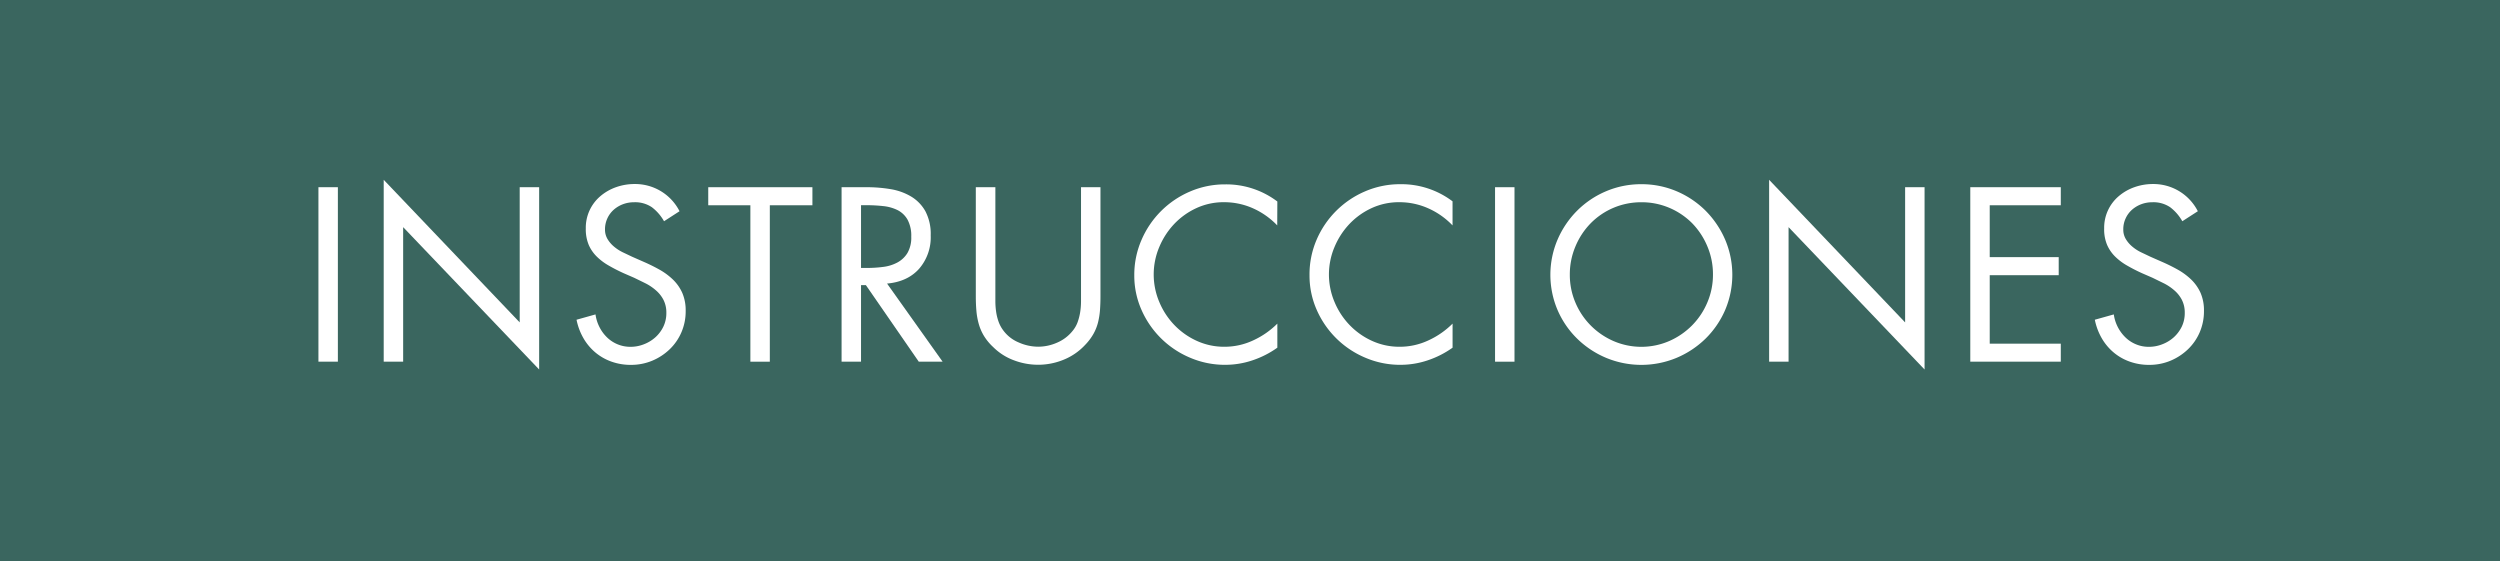 <svg xmlns="http://www.w3.org/2000/svg" viewBox="0 0 864 194"><defs><style>.cls-1{fill:#3a665f;}.cls-2{fill:#fff;}</style></defs><title>Recurso 32</title><g id="Capa_2" data-name="Capa 2"><g id="Capa_1-2" data-name="Capa 1"><rect class="cls-1" width="864" height="194"/><path class="cls-2" d="M116.77,125h-6.72V64.7h6.72Z"/><path class="cls-2" d="M132.61,62.14l47,49.28V64.7h6.72v63l-47-49.2V125h-6.72Z"/><path class="cls-2" d="M229.49,76.46a15.91,15.91,0,0,0-4.2-4.84,10.32,10.32,0,0,0-6.2-1.72,10.75,10.75,0,0,0-3.8.68,10.26,10.26,0,0,0-3.2,1.92,9.06,9.06,0,0,0-2.2,3,9,9,0,0,0-.8,3.8,6.34,6.34,0,0,0,.92,3.4,10.28,10.28,0,0,0,2.28,2.6,14.51,14.51,0,0,0,3,1.92l3.2,1.52,4,1.76a60,60,0,0,1,5.56,2.76,22.63,22.63,0,0,1,4.6,3.44,14.8,14.8,0,0,1,3.16,4.56,15.21,15.21,0,0,1,1.16,6.2,18.25,18.25,0,0,1-1.48,7.4,17.94,17.94,0,0,1-4.08,5.88,19.54,19.54,0,0,1-6,3.92,18.87,18.87,0,0,1-7.36,1.44,19.66,19.66,0,0,1-6.72-1.12,18,18,0,0,1-5.56-3.16,18.43,18.43,0,0,1-4.12-4.92,20.89,20.89,0,0,1-2.4-6.4l6.56-1.84a13.6,13.6,0,0,0,1.36,4.36,13.33,13.33,0,0,0,2.6,3.56,11.55,11.55,0,0,0,8.12,3.28,12.5,12.5,0,0,0,4.64-.88,12.76,12.76,0,0,0,4-2.44,11.88,11.88,0,0,0,2.76-3.72,10.77,10.77,0,0,0,1-4.72,9.6,9.6,0,0,0-1-4.48,11,11,0,0,0-2.52-3.2A17.34,17.34,0,0,0,223.25,98c-1.33-.66-2.69-1.32-4.08-2l-3.68-1.6q-2.64-1.2-5-2.56a19.77,19.77,0,0,1-4.2-3.12,12.91,12.91,0,0,1-2.84-4.12,14,14,0,0,1-1-5.64,14.3,14.3,0,0,1,5.08-11.2,17.14,17.14,0,0,1,5.4-3.08,19,19,0,0,1,6.4-1.08A17.21,17.21,0,0,1,234.85,73Z"/><path class="cls-2" d="M266.05,125h-6.72V70.94H244.77V64.7h36v6.24H266.05Z"/><path class="cls-2" d="M297.57,125h-6.72V64.7h8.72a49.22,49.22,0,0,1,8.28.68,20.2,20.2,0,0,1,7,2.52A13.72,13.72,0,0,1,319.81,73a16.78,16.78,0,0,1,1.84,8.36,16.56,16.56,0,0,1-4,11.52q-4,4.48-11.08,5.12l19.2,27h-8.24L299.25,98.54h-1.68Zm0-32.4h2.08a42.72,42.72,0,0,0,5.6-.36,14,14,0,0,0,4.88-1.52,9.13,9.13,0,0,0,3.48-3.28,10.56,10.56,0,0,0,1.32-5.64,11.71,11.71,0,0,0-1.28-5.88,8.3,8.3,0,0,0-3.4-3.28,14.49,14.49,0,0,0-4.88-1.4,51.24,51.24,0,0,0-5.8-.32h-2Z"/><path class="cls-2" d="M344,100.62v3.44a25.91,25.91,0,0,0,.24,3.52,17.54,17.54,0,0,0,.8,3.4,11.3,11.3,0,0,0,1.6,3.08,12.59,12.59,0,0,0,5.4,4.28,16.75,16.75,0,0,0,6.76,1.48,16.19,16.19,0,0,0,6.52-1.4,13.71,13.71,0,0,0,5.32-4,10.22,10.22,0,0,0,1.8-3.12,19.28,19.28,0,0,0,.88-3.48,24.47,24.47,0,0,0,.28-3.64V64.7h6.72v37.76c0,1.66-.06,3.21-.16,4.68a26,26,0,0,1-.68,4.28,16.17,16.17,0,0,1-1.6,4,18.78,18.78,0,0,1-2.84,3.76,20.73,20.73,0,0,1-7.4,5.12,23.12,23.12,0,0,1-8.84,1.76,23.62,23.62,0,0,1-8.44-1.56,19.9,19.9,0,0,1-7.16-4.6A18.15,18.15,0,0,1,340,116a16.78,16.78,0,0,1-1.76-4.12,24.25,24.25,0,0,1-.8-4.52c-.14-1.57-.2-3.21-.2-4.92V64.7H344Z"/><path class="cls-2" d="M441.41,77.9A26.5,26.5,0,0,0,433.05,72a24.45,24.45,0,0,0-10-2.12,22.44,22.44,0,0,0-9.48,2,24.92,24.92,0,0,0-7.72,5.48,26.29,26.29,0,0,0-5.2,8,24.36,24.36,0,0,0,0,19,25.73,25.73,0,0,0,5.24,8,25.1,25.1,0,0,0,7.8,5.48,22.68,22.68,0,0,0,9.52,2,23.24,23.24,0,0,0,9.88-2.2,28.72,28.72,0,0,0,8.36-5.8v8.32a32.46,32.46,0,0,1-8.56,4.36,29.47,29.47,0,0,1-9.44,1.56,30.49,30.49,0,0,1-12.12-2.44,31.73,31.73,0,0,1-16.8-16.48,29.17,29.17,0,0,1-2.52-12,30.21,30.21,0,0,1,2.48-12.2,31.8,31.8,0,0,1,16.76-16.76,30.38,30.38,0,0,1,12.2-2.48,29.27,29.27,0,0,1,18,5.92Z"/><path class="cls-2" d="M502,77.9A26.5,26.5,0,0,0,493.61,72a24.48,24.48,0,0,0-10-2.12,22.44,22.44,0,0,0-9.48,2,24.92,24.92,0,0,0-7.72,5.48,26.29,26.29,0,0,0-5.2,8,24.36,24.36,0,0,0,0,19,25.73,25.73,0,0,0,5.24,8,25.1,25.1,0,0,0,7.8,5.48,22.68,22.68,0,0,0,9.52,2,23.28,23.28,0,0,0,9.88-2.2,28.72,28.72,0,0,0,8.36-5.8v8.32a32.46,32.46,0,0,1-8.56,4.36,29.47,29.47,0,0,1-9.44,1.56,30.49,30.49,0,0,1-12.12-2.44,31.73,31.73,0,0,1-16.8-16.48,29.17,29.17,0,0,1-2.52-12A30.21,30.21,0,0,1,455,82.9a31.8,31.8,0,0,1,16.76-16.76A30.38,30.38,0,0,1,484,63.66a29.27,29.27,0,0,1,18,5.92Z"/><path class="cls-2" d="M523.41,125h-6.72V64.7h6.72Z"/><path class="cls-2" d="M567.25,63.66a30.91,30.91,0,0,1,12.2,2.44,31.66,31.66,0,0,1,10,6.72,32.33,32.33,0,0,1,6.76,10,31.05,31.05,0,0,1,0,24.32,31.28,31.28,0,0,1-6.76,9.88,32.12,32.12,0,0,1-10,6.64,31.72,31.72,0,0,1-24.4,0,31.89,31.89,0,0,1-10-6.64,31,31,0,0,1-6.76-9.88,31.05,31.05,0,0,1,0-24.32,32,32,0,0,1,6.76-10,31.43,31.43,0,0,1,10-6.72A30.87,30.87,0,0,1,567.25,63.66Zm0,6.24a24.39,24.39,0,0,0-17.56,7.32,25.27,25.27,0,0,0-5.24,8,24.7,24.7,0,0,0-1.92,9.68,24.36,24.36,0,0,0,1.92,9.64,25,25,0,0,0,5.28,7.92,25.23,25.23,0,0,0,7.88,5.4,24.23,24.23,0,0,0,19.28,0,25.35,25.35,0,0,0,7.88-5.4,25,25,0,0,0,5.28-7.92A24.36,24.36,0,0,0,592,94.86a24.7,24.7,0,0,0-1.92-9.68,25.45,25.45,0,0,0-5.24-8A24.67,24.67,0,0,0,577,71.86,24.33,24.33,0,0,0,567.25,69.9Z"/><path class="cls-2" d="M611.41,62.14l47,49.28V64.7h6.72v63l-47-49.2V125h-6.72Z"/><path class="cls-2" d="M680.93,64.7h31.28v6.24H687.65V88.86h23.84V95.1H687.65v23.68h24.56V125H680.93Z"/><path class="cls-2" d="M754.21,76.46a15.91,15.91,0,0,0-4.2-4.84,10.34,10.34,0,0,0-6.2-1.72,10.71,10.71,0,0,0-3.8.68,10.26,10.26,0,0,0-3.2,1.92,8.92,8.92,0,0,0-2.2,3,8.8,8.8,0,0,0-.8,3.8,6.26,6.26,0,0,0,.92,3.4,10.28,10.28,0,0,0,2.28,2.6,14.25,14.25,0,0,0,3,1.92l3.2,1.52,4,1.76a61.25,61.25,0,0,1,5.56,2.76,22.91,22.91,0,0,1,4.6,3.44,15,15,0,0,1,3.16,4.56,15.21,15.21,0,0,1,1.16,6.2,18.42,18.42,0,0,1-1.48,7.4,17.94,17.94,0,0,1-4.08,5.88,19.66,19.66,0,0,1-6,3.92,18.9,18.9,0,0,1-7.36,1.44,19.66,19.66,0,0,1-6.72-1.12,17.93,17.93,0,0,1-5.56-3.16,18.43,18.43,0,0,1-4.12-4.92,20.89,20.89,0,0,1-2.4-6.4l6.56-1.84a13.73,13.73,0,0,0,4,7.92,11.42,11.42,0,0,0,3.64,2.4,11.3,11.3,0,0,0,4.48.88,12.54,12.54,0,0,0,4.64-.88,12.76,12.76,0,0,0,4-2.44,12.2,12.2,0,0,0,2.76-3.72,10.77,10.77,0,0,0,1-4.72,9.6,9.6,0,0,0-1-4.48,11,11,0,0,0-2.52-3.2A17.34,17.34,0,0,0,748,98c-1.34-.66-2.7-1.32-4.08-2l-3.68-1.6q-2.64-1.2-5-2.56a19.77,19.77,0,0,1-4.2-3.12,12.91,12.91,0,0,1-2.84-4.12,13.79,13.79,0,0,1-1-5.64,14.3,14.3,0,0,1,5.08-11.2,17.14,17.14,0,0,1,5.4-3.08,19,19,0,0,1,6.4-1.08A17.21,17.21,0,0,1,759.57,73Z"/></g></g></svg>